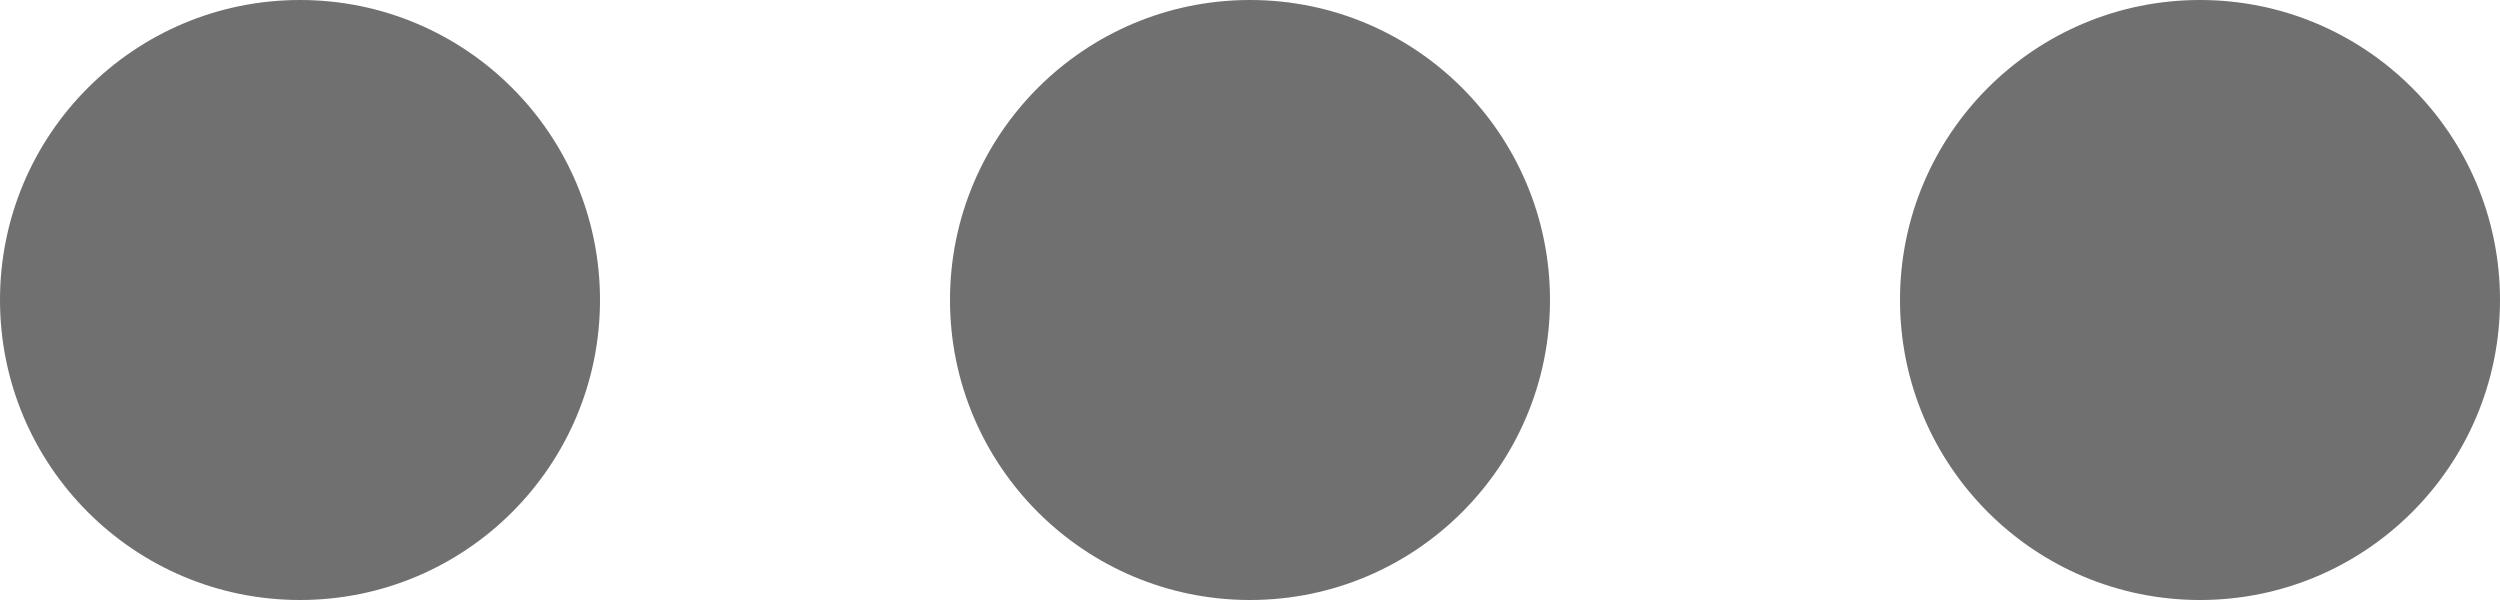<svg xmlns="http://www.w3.org/2000/svg" width="25" height="6" viewBox="0 0 25 6">
  <g id="more-dots" transform="translate(2 -170.666)">
    <g id="Group_657" data-name="Group 657" transform="translate(-2 170.666)">
      <g id="Group_656" data-name="Group 656" transform="translate(0 0)">
        <circle id="Ellipse_88" data-name="Ellipse 88" cx="3" cy="3" r="3" fill="#707070"/>
      </g>
    </g>
    <g id="Group_659" data-name="Group 659" transform="translate(7.5 170.666)">
      <g id="Group_658" data-name="Group 658" transform="translate(0 0)">
        <circle id="Ellipse_89" data-name="Ellipse 89" cx="3" cy="3" r="3" fill="#707070"/>
      </g>
    </g>
    <g id="Group_661" data-name="Group 661" transform="translate(17 170.666)">
      <g id="Group_660" data-name="Group 660" transform="translate(0 0)">
        <circle id="Ellipse_90" data-name="Ellipse 90" cx="3" cy="3" r="3" fill="#707070"/>
      </g>
    </g>
  </g>
</svg>
